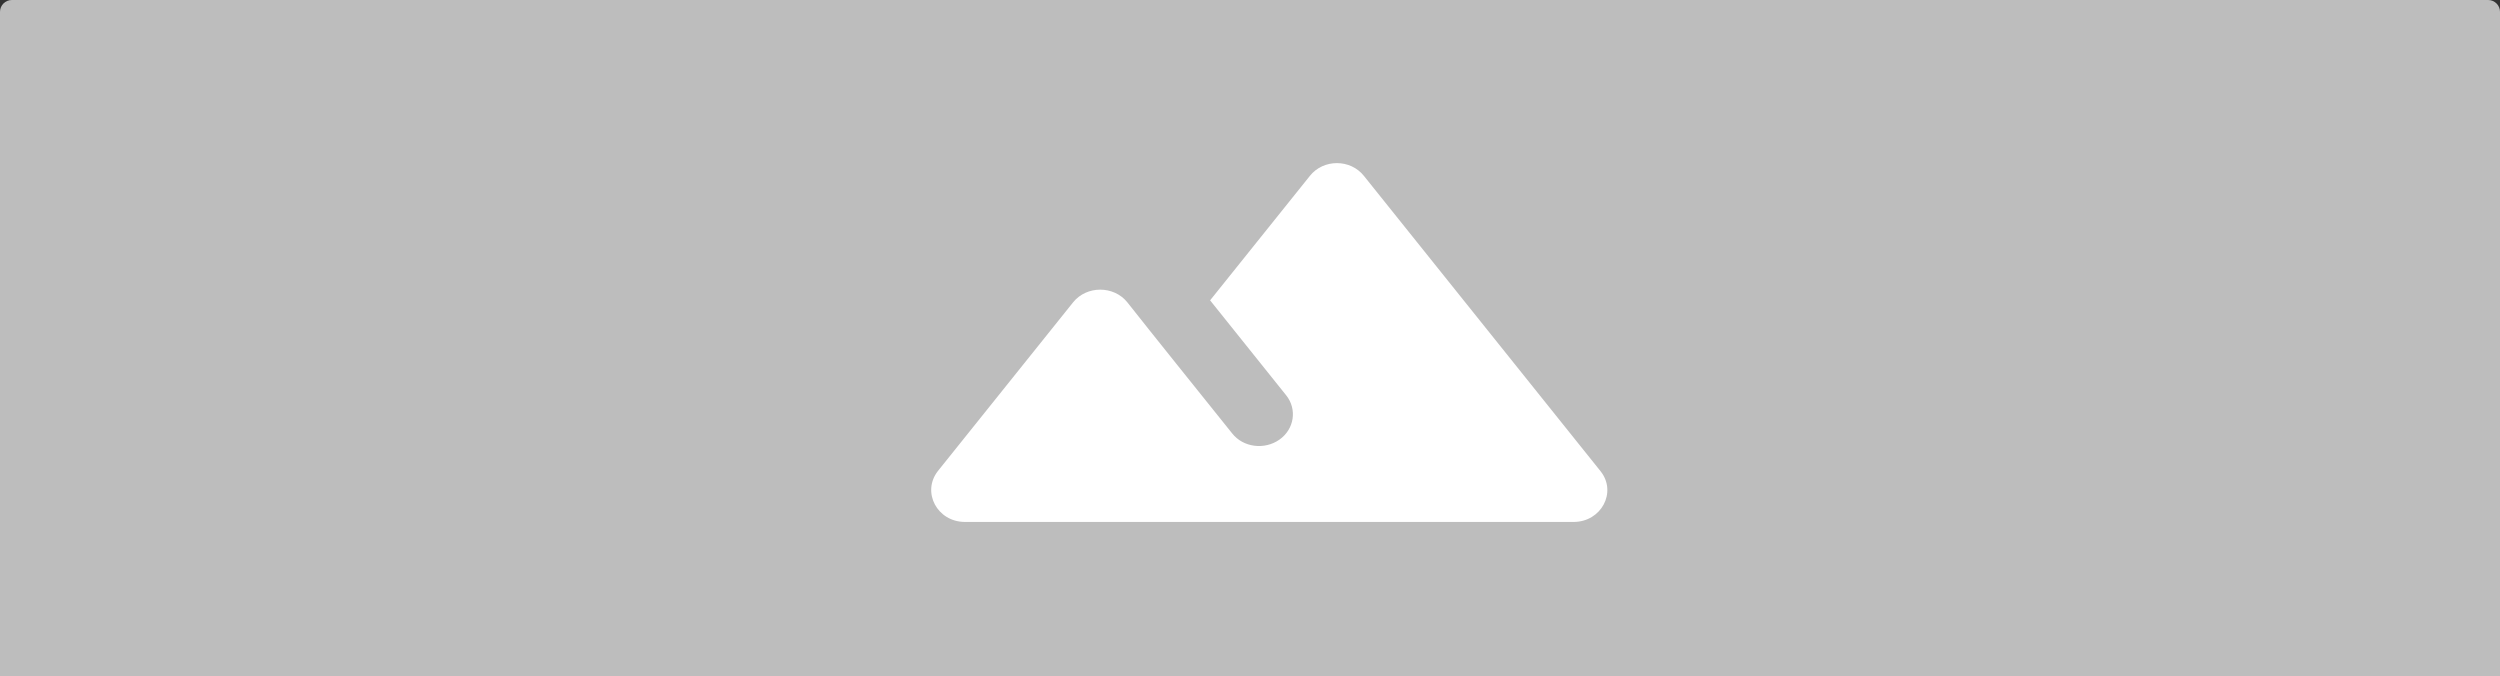 <svg width="843" height="228" viewBox="0 0 843 228" fill="none" xmlns="http://www.w3.org/2000/svg">
<rect x="0" y="0" width="843" height="228" fill="#333333" stroke="none"/>
<path d="M0 4C0 1.791 1.791 0 4 0H839C841.209 0 843 1.791 843 4V228H0V4Z" fill="#BDBDBD"/>
<path d="M441.681 59.323L408.048 101.276L433.7 133.3C437.463 137.997 436.437 144.723 431.42 148.245C426.404 151.768 419.221 150.914 415.459 146.11C403.488 131.165 389.123 113.338 380.116 101.916C375.556 96.258 366.435 96.258 361.875 101.916L316.271 158.813C310.685 165.966 316.043 176 325.392 176H530.608C539.957 176 545.315 165.966 539.729 158.92L459.923 59.323C455.362 53.559 446.241 53.559 441.681 59.323Z" fill="white"/>
</svg>
